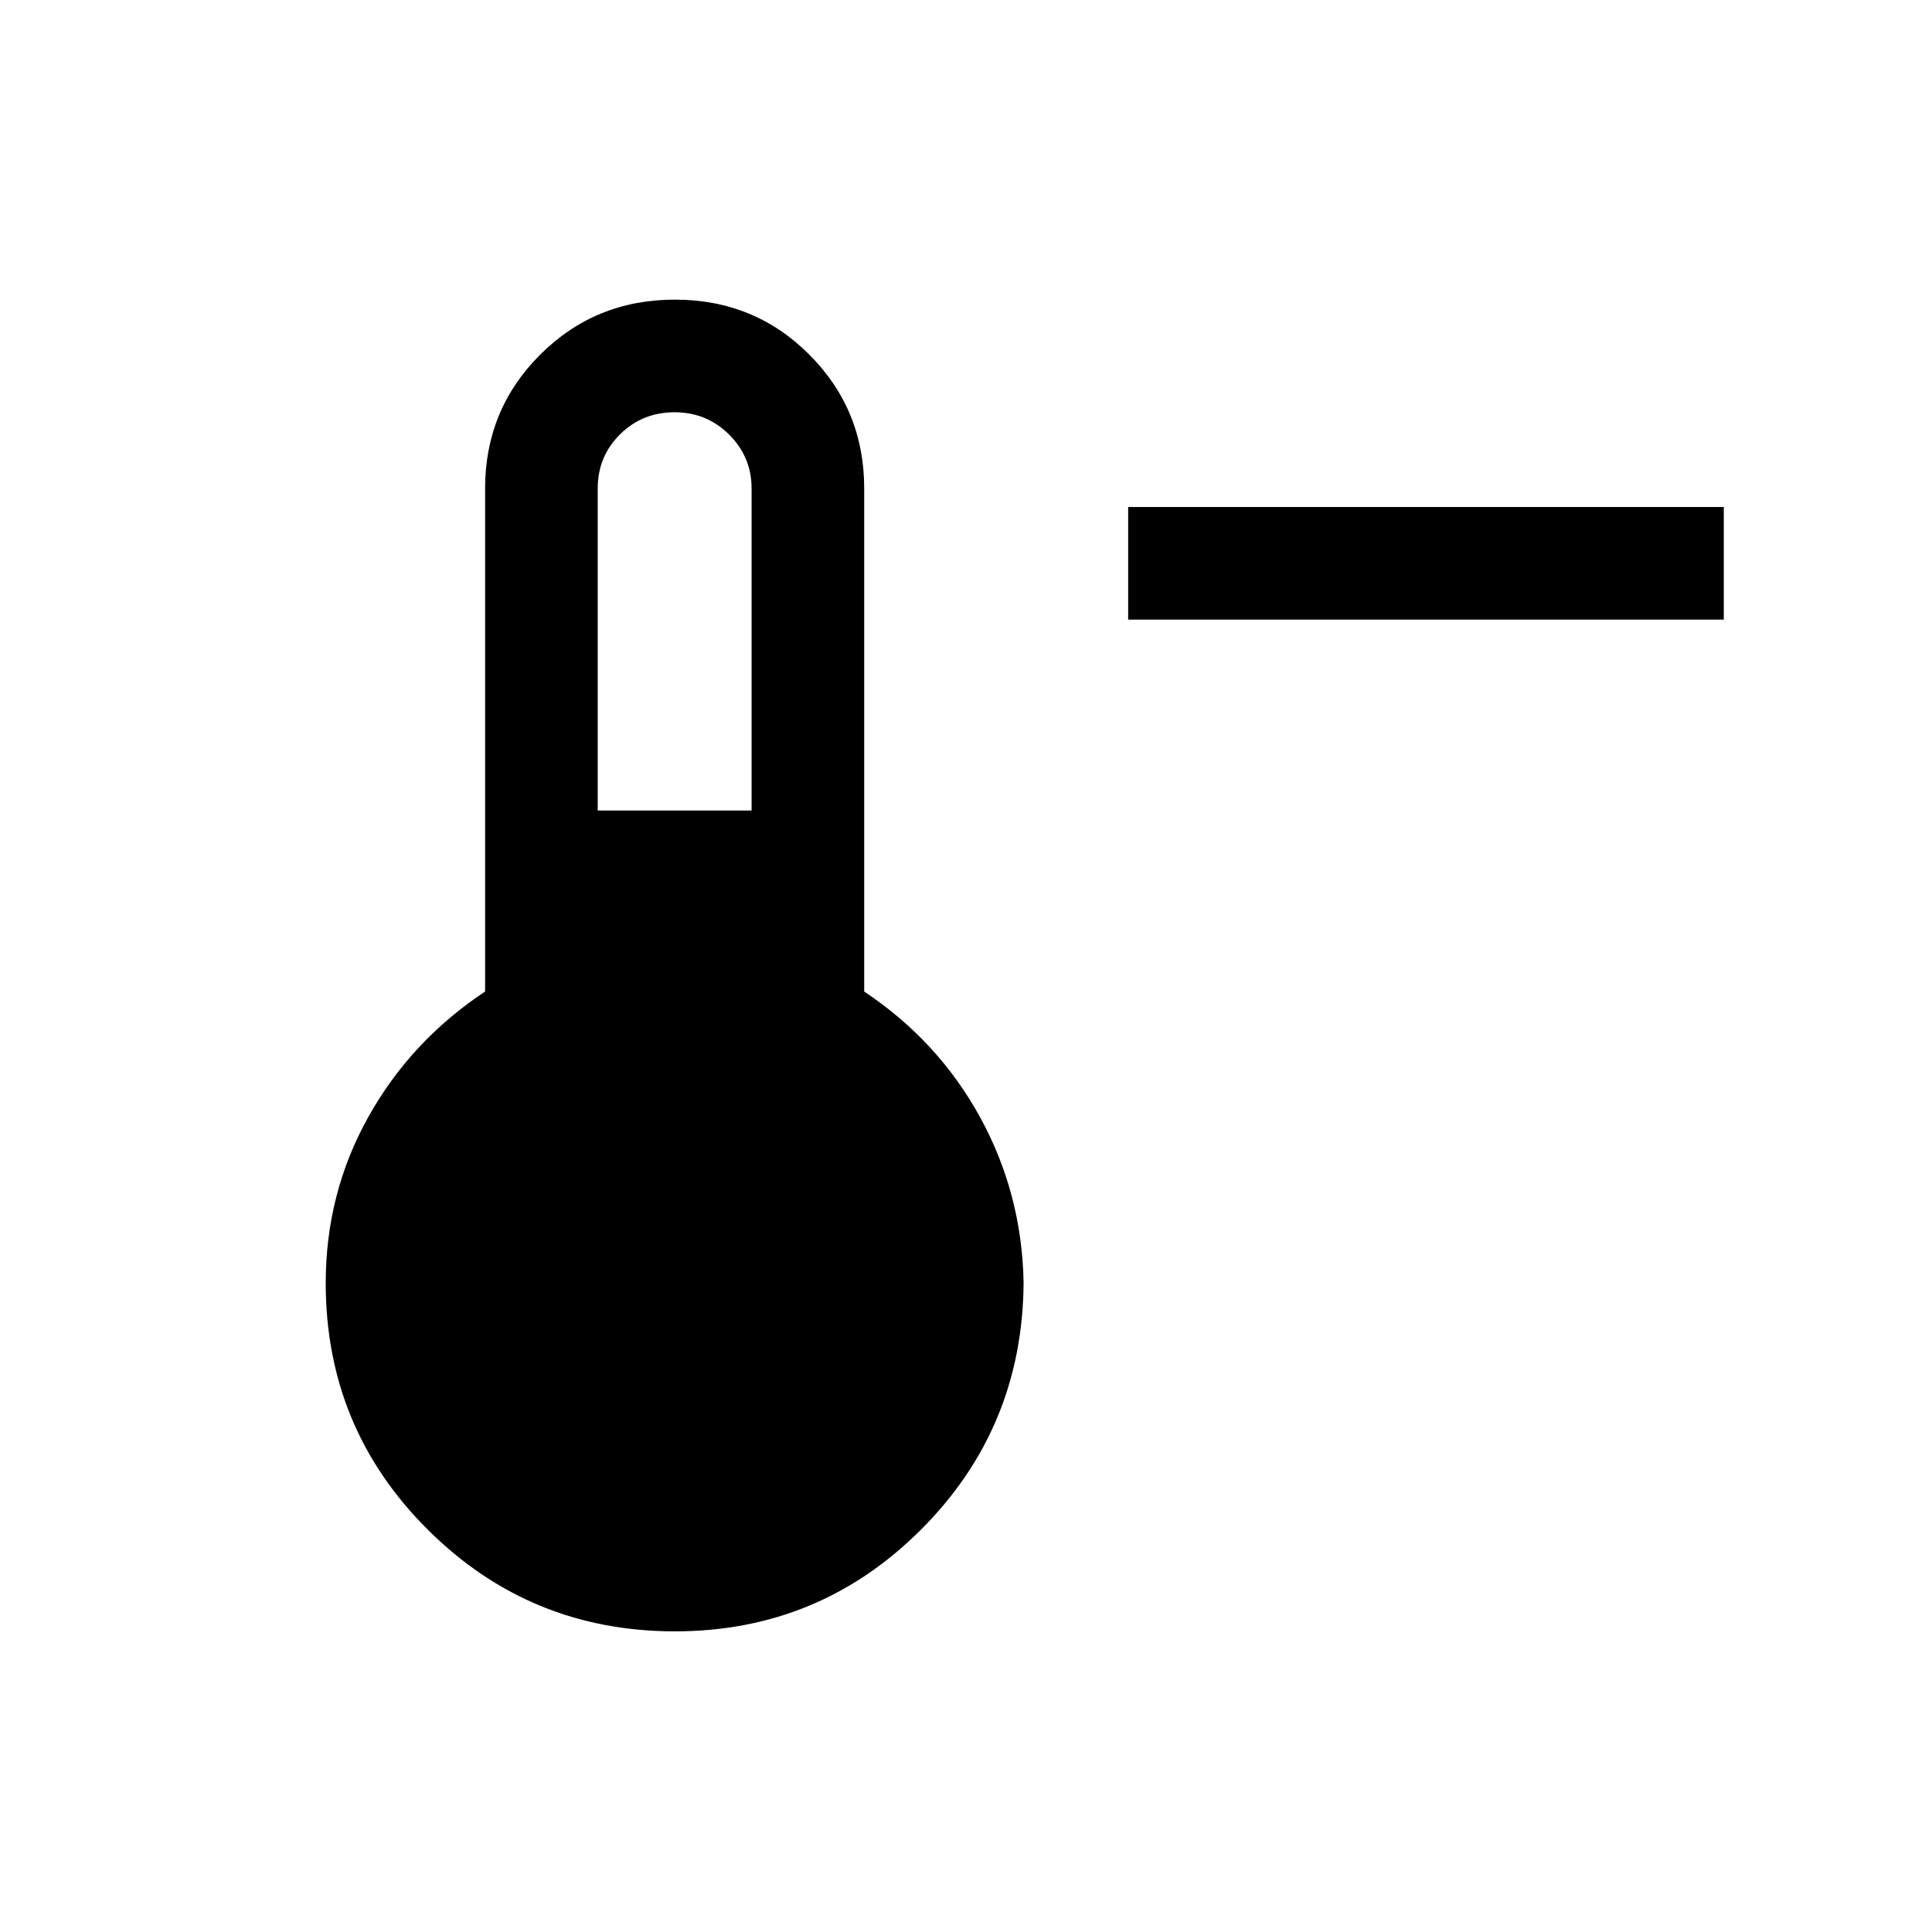 <svg xmlns="http://www.w3.org/2000/svg" height="24" viewBox="0 -960 960 960" width="24"><path d="M856.54-652.12H560.58v-55.96h295.96v55.96ZM335.37-149.39q-72.05 0-122.78-50.5-50.74-50.5-50.74-122.53 0-44.62 21.13-82.51 21.14-37.88 58.06-62.38v-249.96q0-39.18 27.38-66.51 27.37-27.33 66.92-27.33t66.81 27.33q27.27 27.33 27.27 66.51v249.96q36.73 24.5 57.52 62.35 20.79 37.84 21.68 82.04-.39 72.37-50.95 122.95-50.57 50.58-122.3 50.58ZM297-557.27h76.46v-160q0-15.66-11.15-26.77-11.16-11.11-27.14-11.11t-27.07 10.97Q297-733.21 297-717.27v160Z"/></svg>